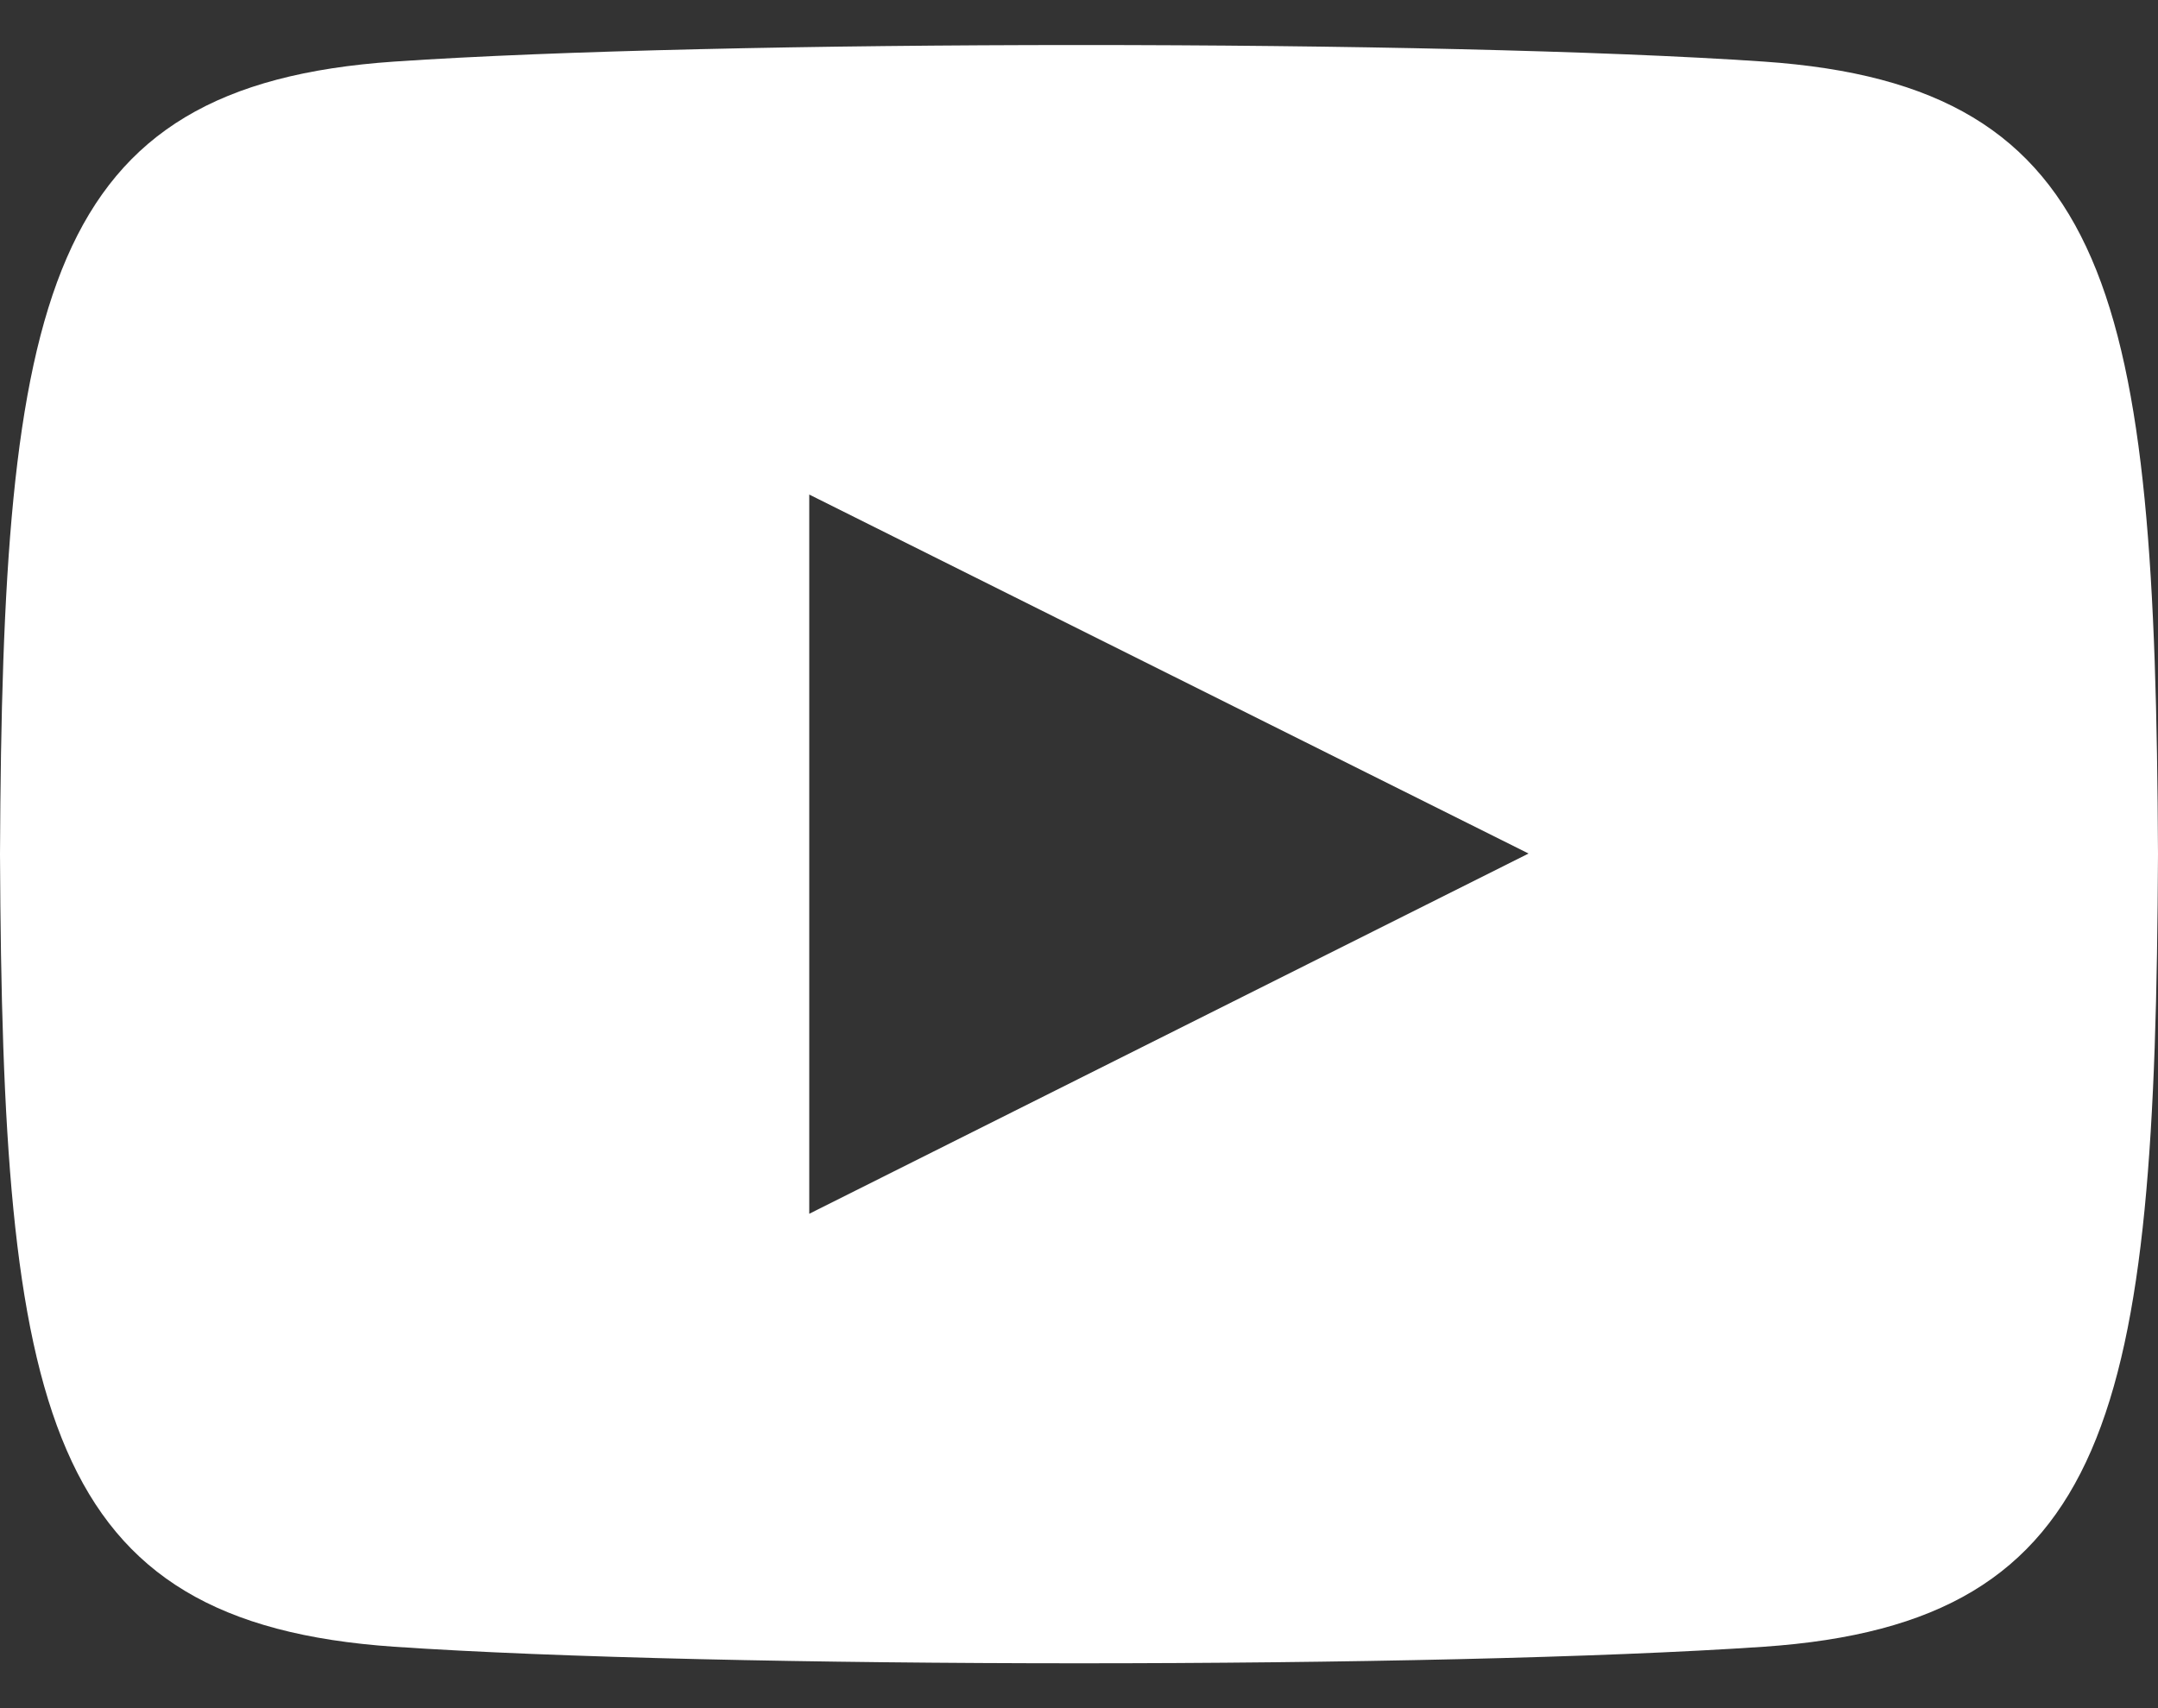 <svg width="24" height="19" viewBox="0 0 24 19" fill="none" xmlns="http://www.w3.org/2000/svg">
<rect x="0" y="0" width="24" height="19" fill="#333333" stroke="none"/>
<path d="M19.615 0.685C16.011 0.439 7.984 0.44 4.385 0.685C0.488 0.951 0.029 3.305 0 9.501C0.029 15.686 0.484 18.05 4.385 18.317C7.985 18.562 16.011 18.563 19.615 18.317C23.512 18.051 23.971 15.697 24 9.501C23.971 3.316 23.516 0.952 19.615 0.685ZM9 13.501V5.501L17 9.494L9 13.501Z" fill="white"/>
</svg>
